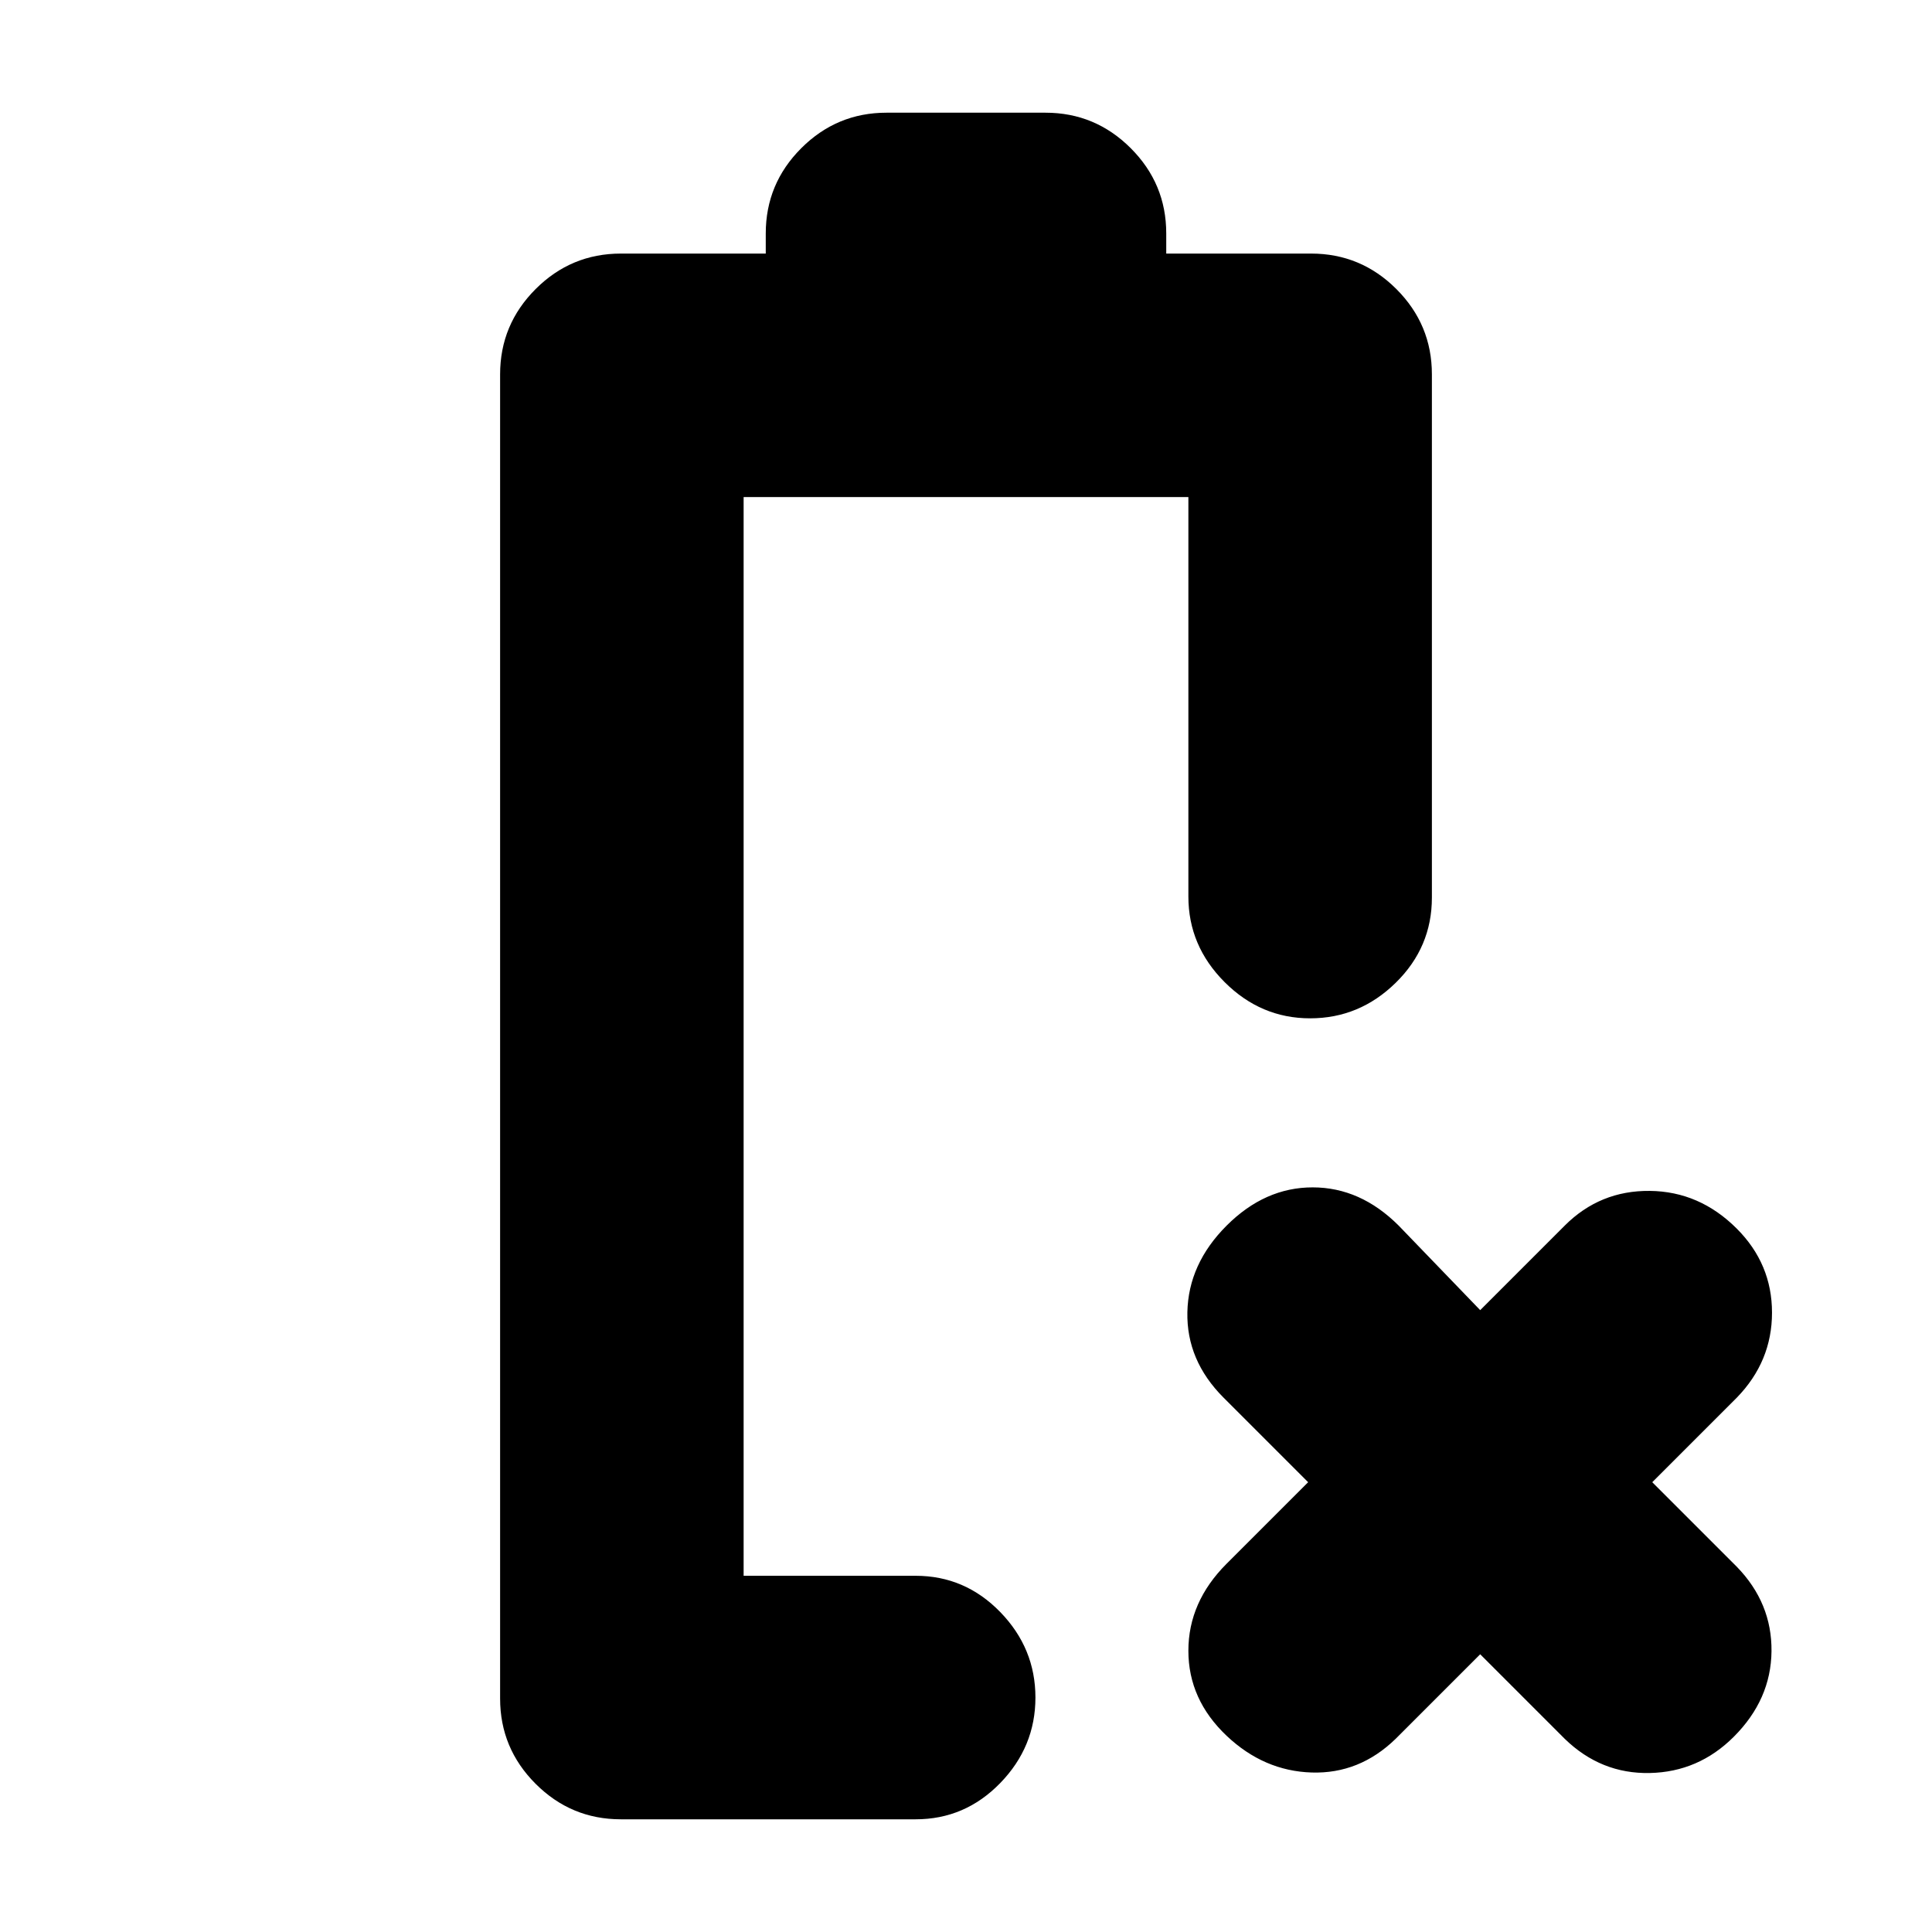 <svg xmlns="http://www.w3.org/2000/svg" height="24" viewBox="0 -960 960 960" width="24"><path d="M308.5-56q-24.73 0-42.36-17.64Q248.5-91.28 248.5-116v-658q0-24.72 17.64-42.36Q283.77-834 308.5-834h72v-10q0-24.72 17.64-42.36Q415.77-904 440.5-904h79q24.72 0 42.36 17.64T579.5-844v10h72q24.72 0 42.36 17.64T711.5-774v260q0 24.73-18 42.36Q675.5-454 651-454t-42.5-18q-18-18-18-42.5V-713h-221v536H455q24.5 0 42 18t17.5 42.5Q514.5-92 497-74t-42 18H308.5Zm61-121Zm366 39-42 42q-18 17.5-41.75 16.75T609.5-97.5q-19-18-19-42.25t19-43.25l40.5-40.5-42-42Q589.5-284 590-308t19.5-43q19-19 42.75-19T695-351l40.5 42 42-42q17.5-17.5 42.25-17.25t43.23 18.73Q880.5-332 880.5-307.75q0 24.25-17.5 42.25l-42 42 42 42q17.5 18 17.25 42t-18.73 42.48Q844-79.5 819.75-79q-24.25.5-42.25-17l-42-42Z"/></svg>